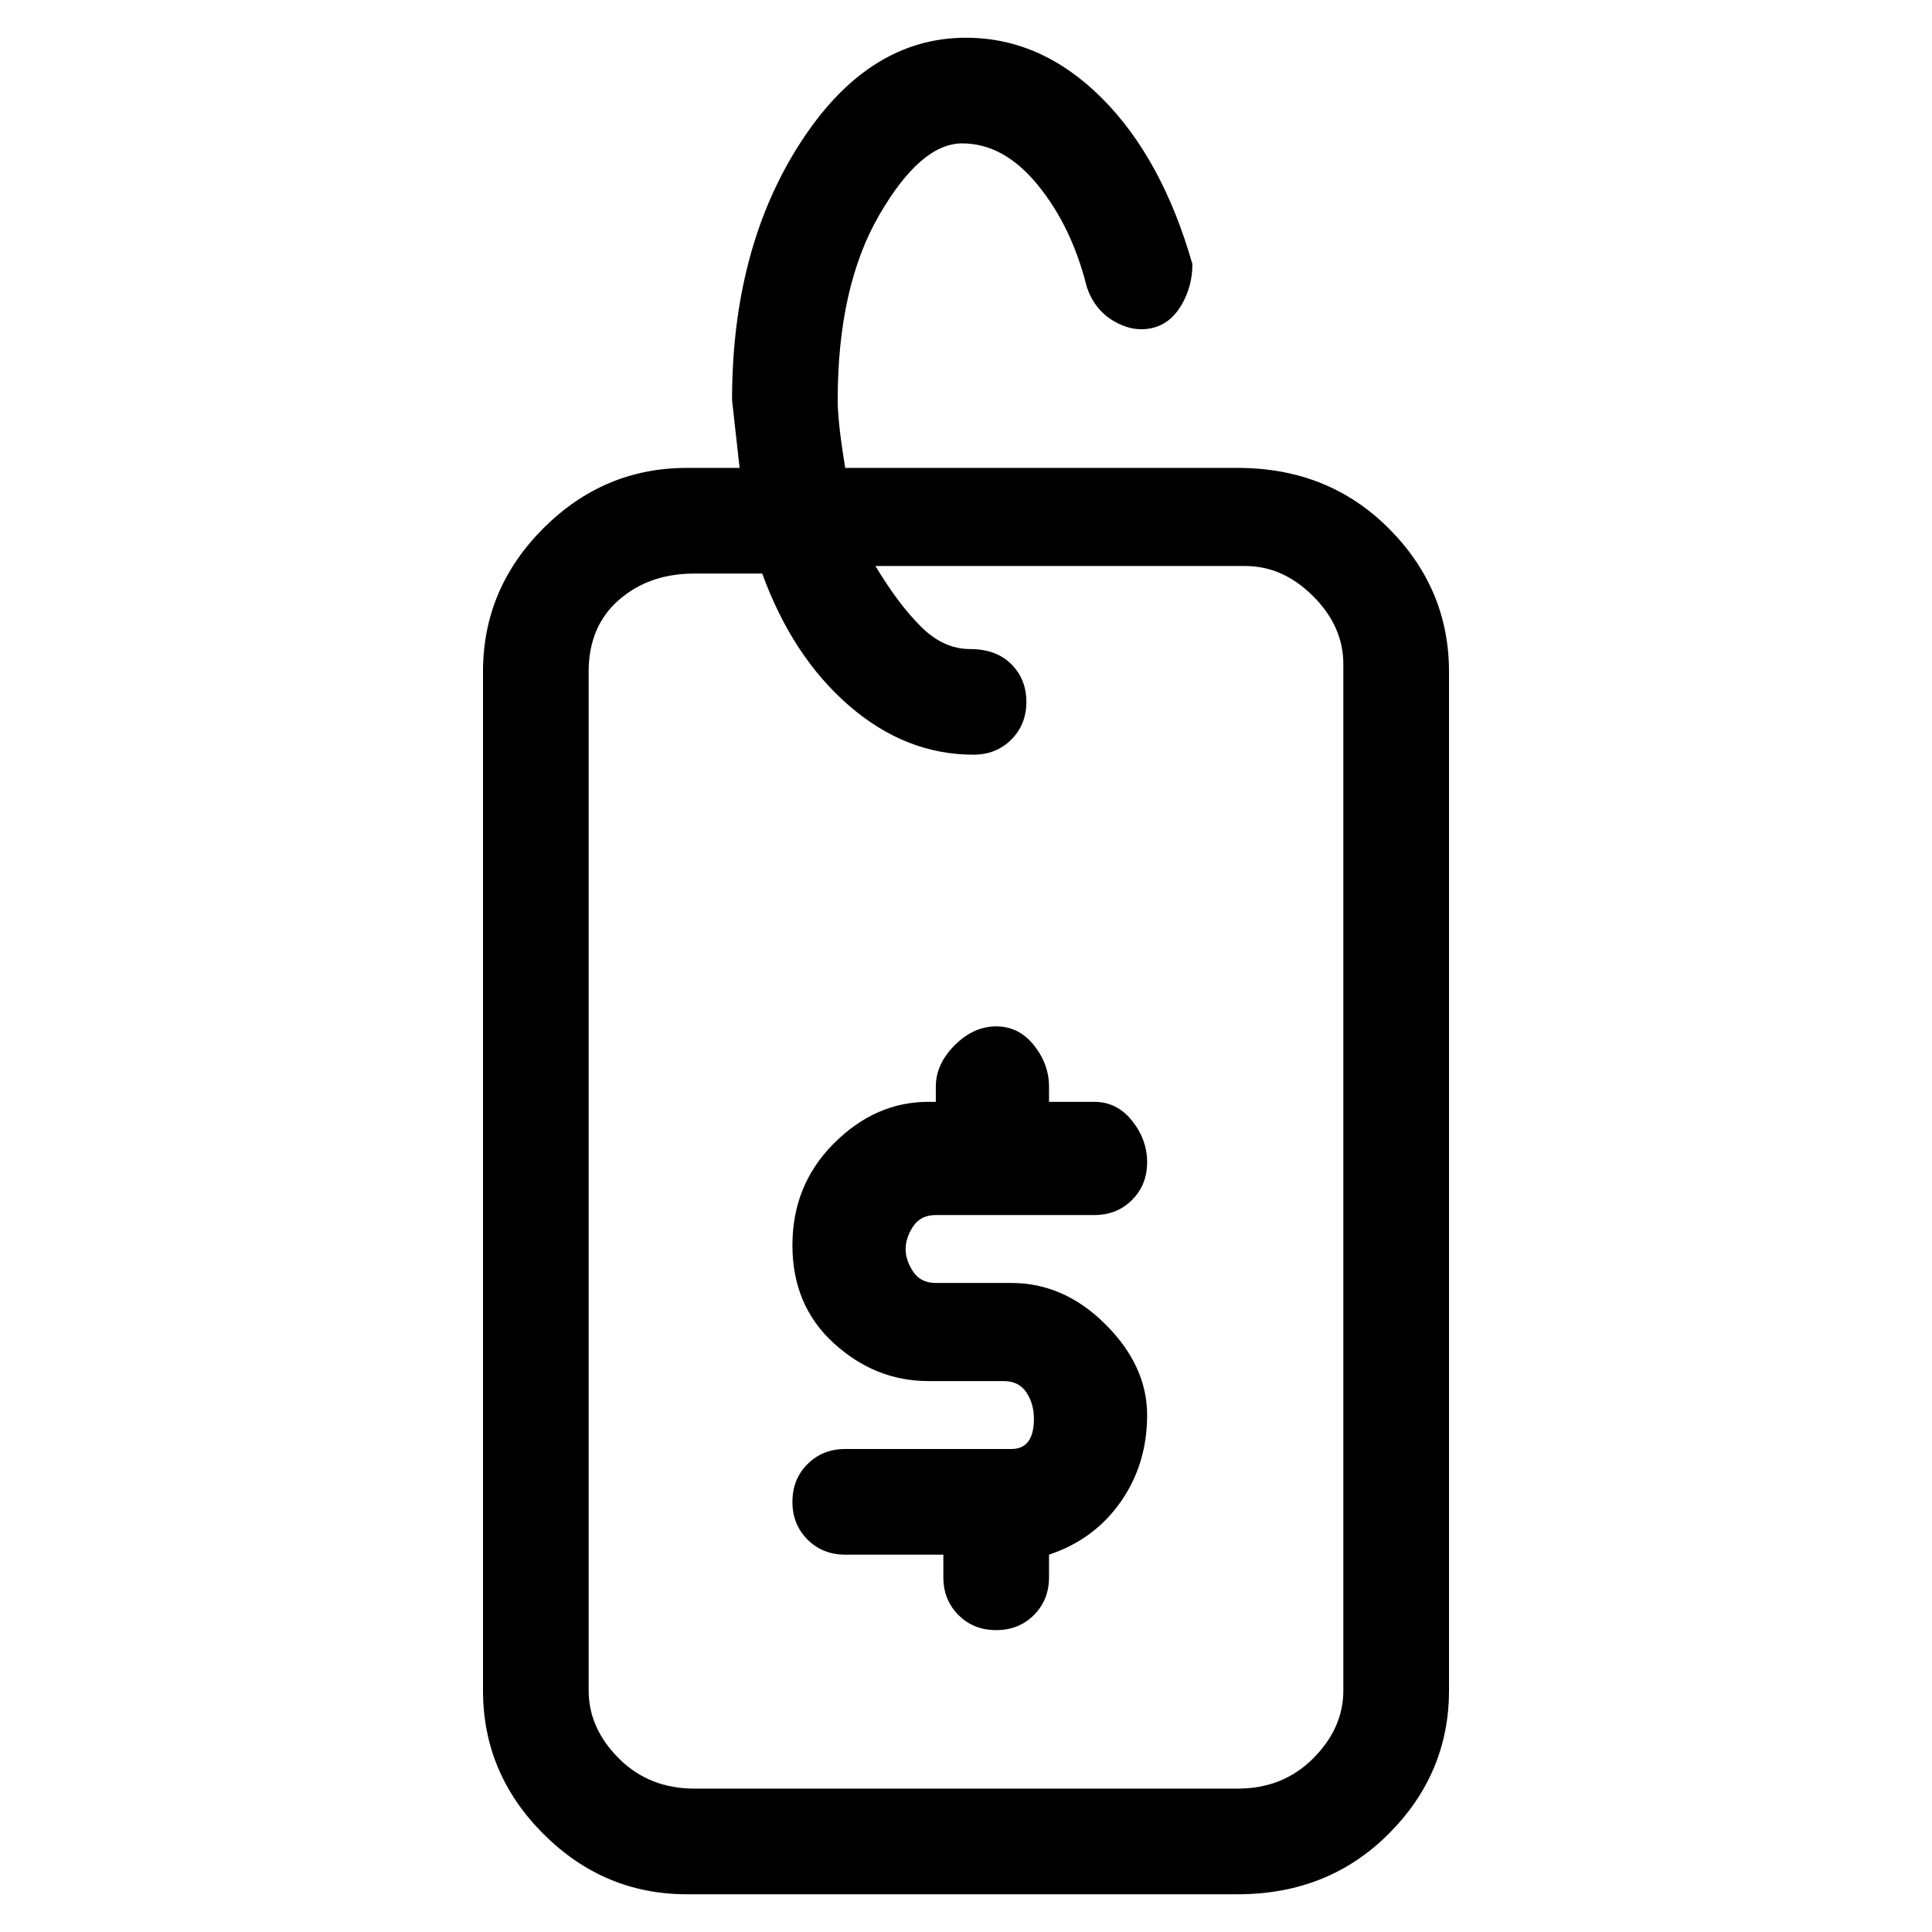 <svg viewBox="0 0 256 256" xmlns="http://www.w3.org/2000/svg">
  <path transform="scale(1, -1) translate(0, -256)" fill="currentColor" d="M124 95h21q3 0 5 2t2 5t-2 5.5t-5 2.5h-6v2q0 3 -2 5.5t-5 2.5t-5.5 -2.5t-2.5 -5.5v-2h-1q-7 0 -12.5 -5.5t-5.5 -13.5t5.5 -13t12.5 -5h10q2 0 3 -1.5t1 -3.5q0 -4 -3 -4h-22q-3 0 -5 -2t-2 -5t2 -5t5 -2h13v-3q0 -3 2 -5t5 -2t5 2t2 5v3q6 2 9.5 7t3.5 11.5t-5.5 12 t-12.5 5.5h-10q-2 0 -3 1.5t-1 3t1 3t3 1.5zM164 194h-52q-1 6 -1 9q0 15 5.5 24.5t11 9.5t10 -5.5t6.5 -13.5q1 -3 3.5 -4.5t5 -1t4 3t1.5 5.5q-4 14 -12 22t-18 8q-13 0 -22 -14t-9 -34l1 -9h-7q-11 0 -19 -8t-8 -19v-135q0 -11 8 -19t19 -8h73q12 0 20 8t8 19v135 q0 11 -8 19t-20 8zM178 32q0 -5 -4 -9t-10 -4h-72q-6 0 -10 4t-4 9v135q0 6 4 9.5t10 3.5h9q4 -11 11.5 -17.5t16.5 -6.5q3 0 5 2t2 5t-2 5t-5.5 2t-6.5 3t-6 8h49q5 0 9 -4t4 -9v-136z" />
</svg>